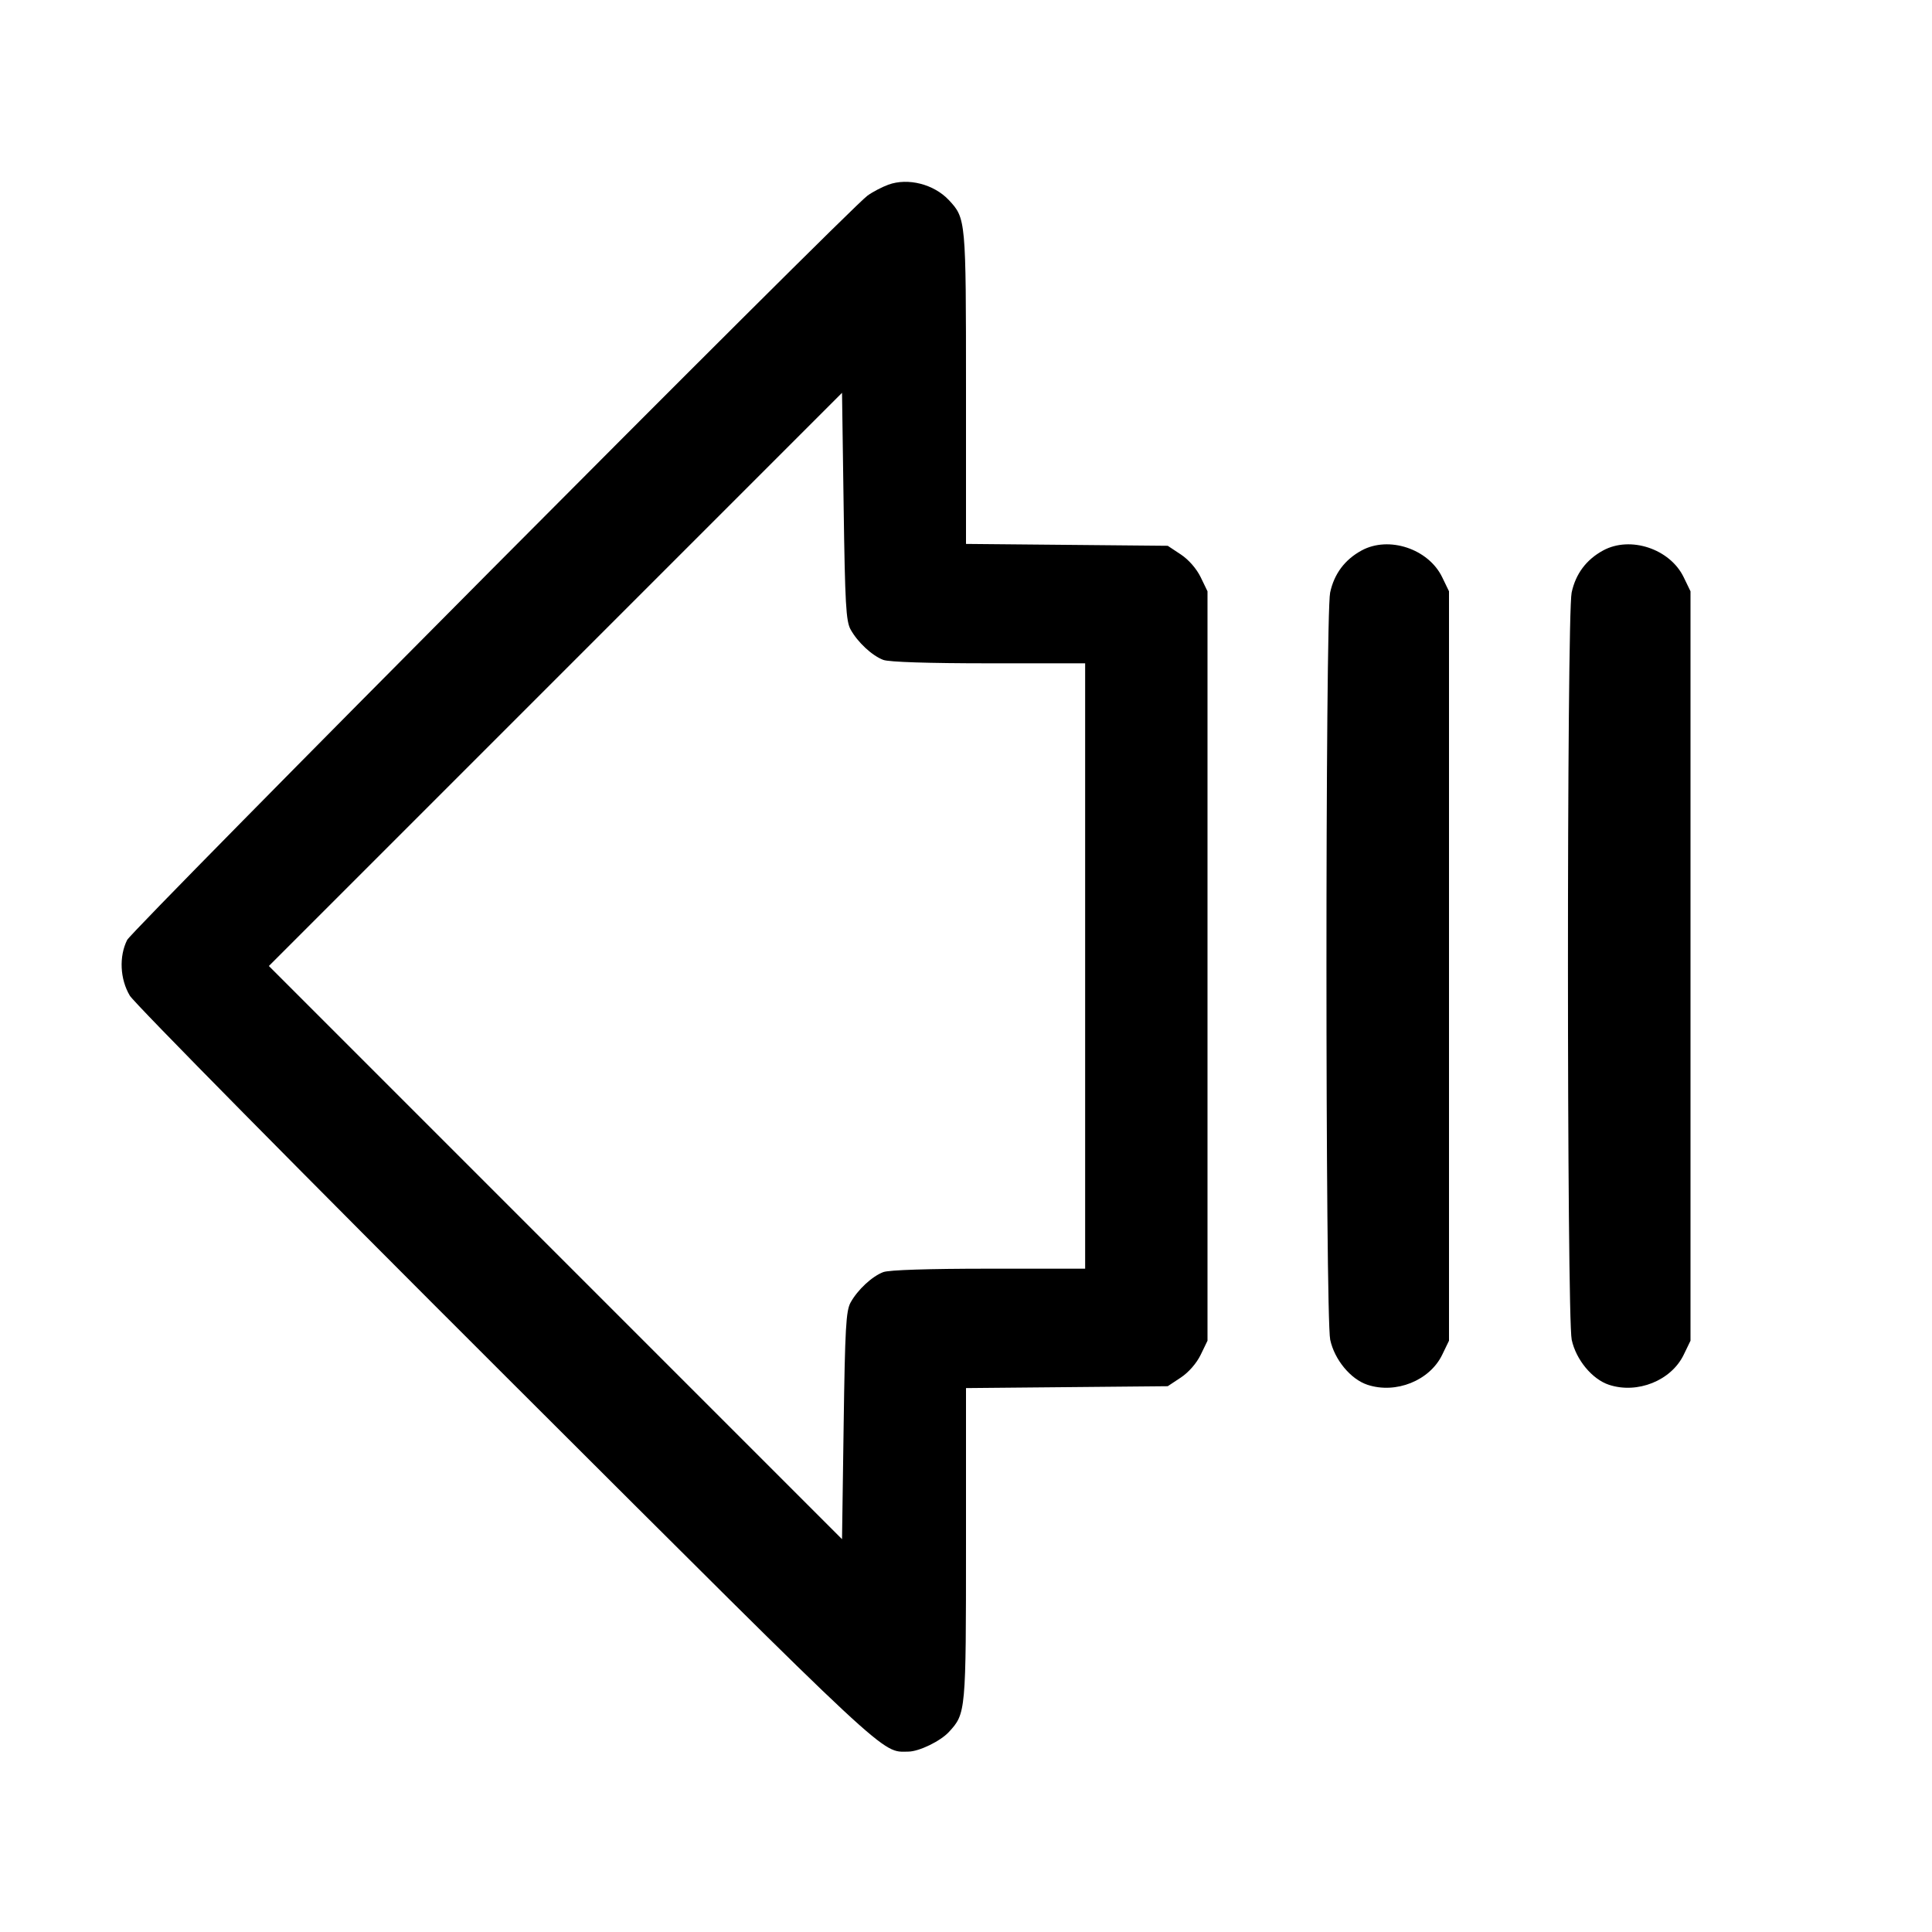 <svg fill="currentColor" viewBox="0 0 256 256" xmlns="http://www.w3.org/2000/svg"><path d="M117.711 24.472 C 116.863 24.781,115.615 25.436,114.938 25.929 C 112.426 27.756,17.550 123.148,16.846 124.554 C 15.754 126.736,15.899 129.740,17.202 131.932 C 17.801 132.937,40.239 155.666,67.065 182.439 C 118.616 233.890,116.728 232.131,120.370 232.097 C 121.788 232.084,124.618 230.711,125.740 229.490 C 127.986 227.047,128.000 226.890,128.000 204.618 L 128.000 183.928 141.365 183.804 L 154.731 183.680 156.460 182.535 C 157.501 181.845,158.550 180.645,159.095 179.520 L 160.000 177.651 160.000 128.000 L 160.000 78.349 159.095 76.480 C 158.550 75.355,157.501 74.155,156.460 73.465 L 154.731 72.320 141.365 72.196 L 128.000 72.072 128.000 51.382 C 128.000 29.108,127.984 28.929,125.740 26.525 C 123.759 24.404,120.317 23.524,117.711 24.472 M112.709 83.413 C 113.645 85.105,115.552 86.877,117.041 87.440 C 117.792 87.723,123.028 87.893,131.014 87.893 L 143.787 87.893 143.787 128.000 L 143.787 168.107 131.014 168.107 C 123.028 168.107,117.792 168.277,117.041 168.560 C 115.552 169.123,113.645 170.895,112.709 172.587 C 112.098 173.689,111.970 175.957,111.787 188.908 L 111.573 203.950 73.601 165.975 L 35.628 128.000 73.601 90.025 L 111.573 52.050 111.787 67.092 C 111.970 80.043,112.098 82.311,112.709 83.413 M180.425 72.938 C 178.192 74.153,176.783 76.036,176.251 78.515 C 175.594 81.579,175.602 174.456,176.259 177.522 C 176.827 180.167,178.969 182.757,181.198 183.492 C 184.962 184.735,189.441 182.937,191.095 179.520 L 192.000 177.651 192.000 128.000 L 192.000 78.349 191.095 76.480 C 189.275 72.720,184.027 70.979,180.425 72.938 M212.425 72.938 C 210.192 74.153,208.783 76.036,208.251 78.515 C 207.594 81.579,207.602 174.456,208.259 177.522 C 208.827 180.167,210.969 182.757,213.198 183.492 C 216.962 184.735,221.441 182.937,223.095 179.520 L 224.000 177.651 224.000 128.000 L 224.000 78.349 223.095 76.480 C 221.275 72.720,216.027 70.979,212.425 72.938 " stroke="none" fill-rule="evenodd"></path></svg>